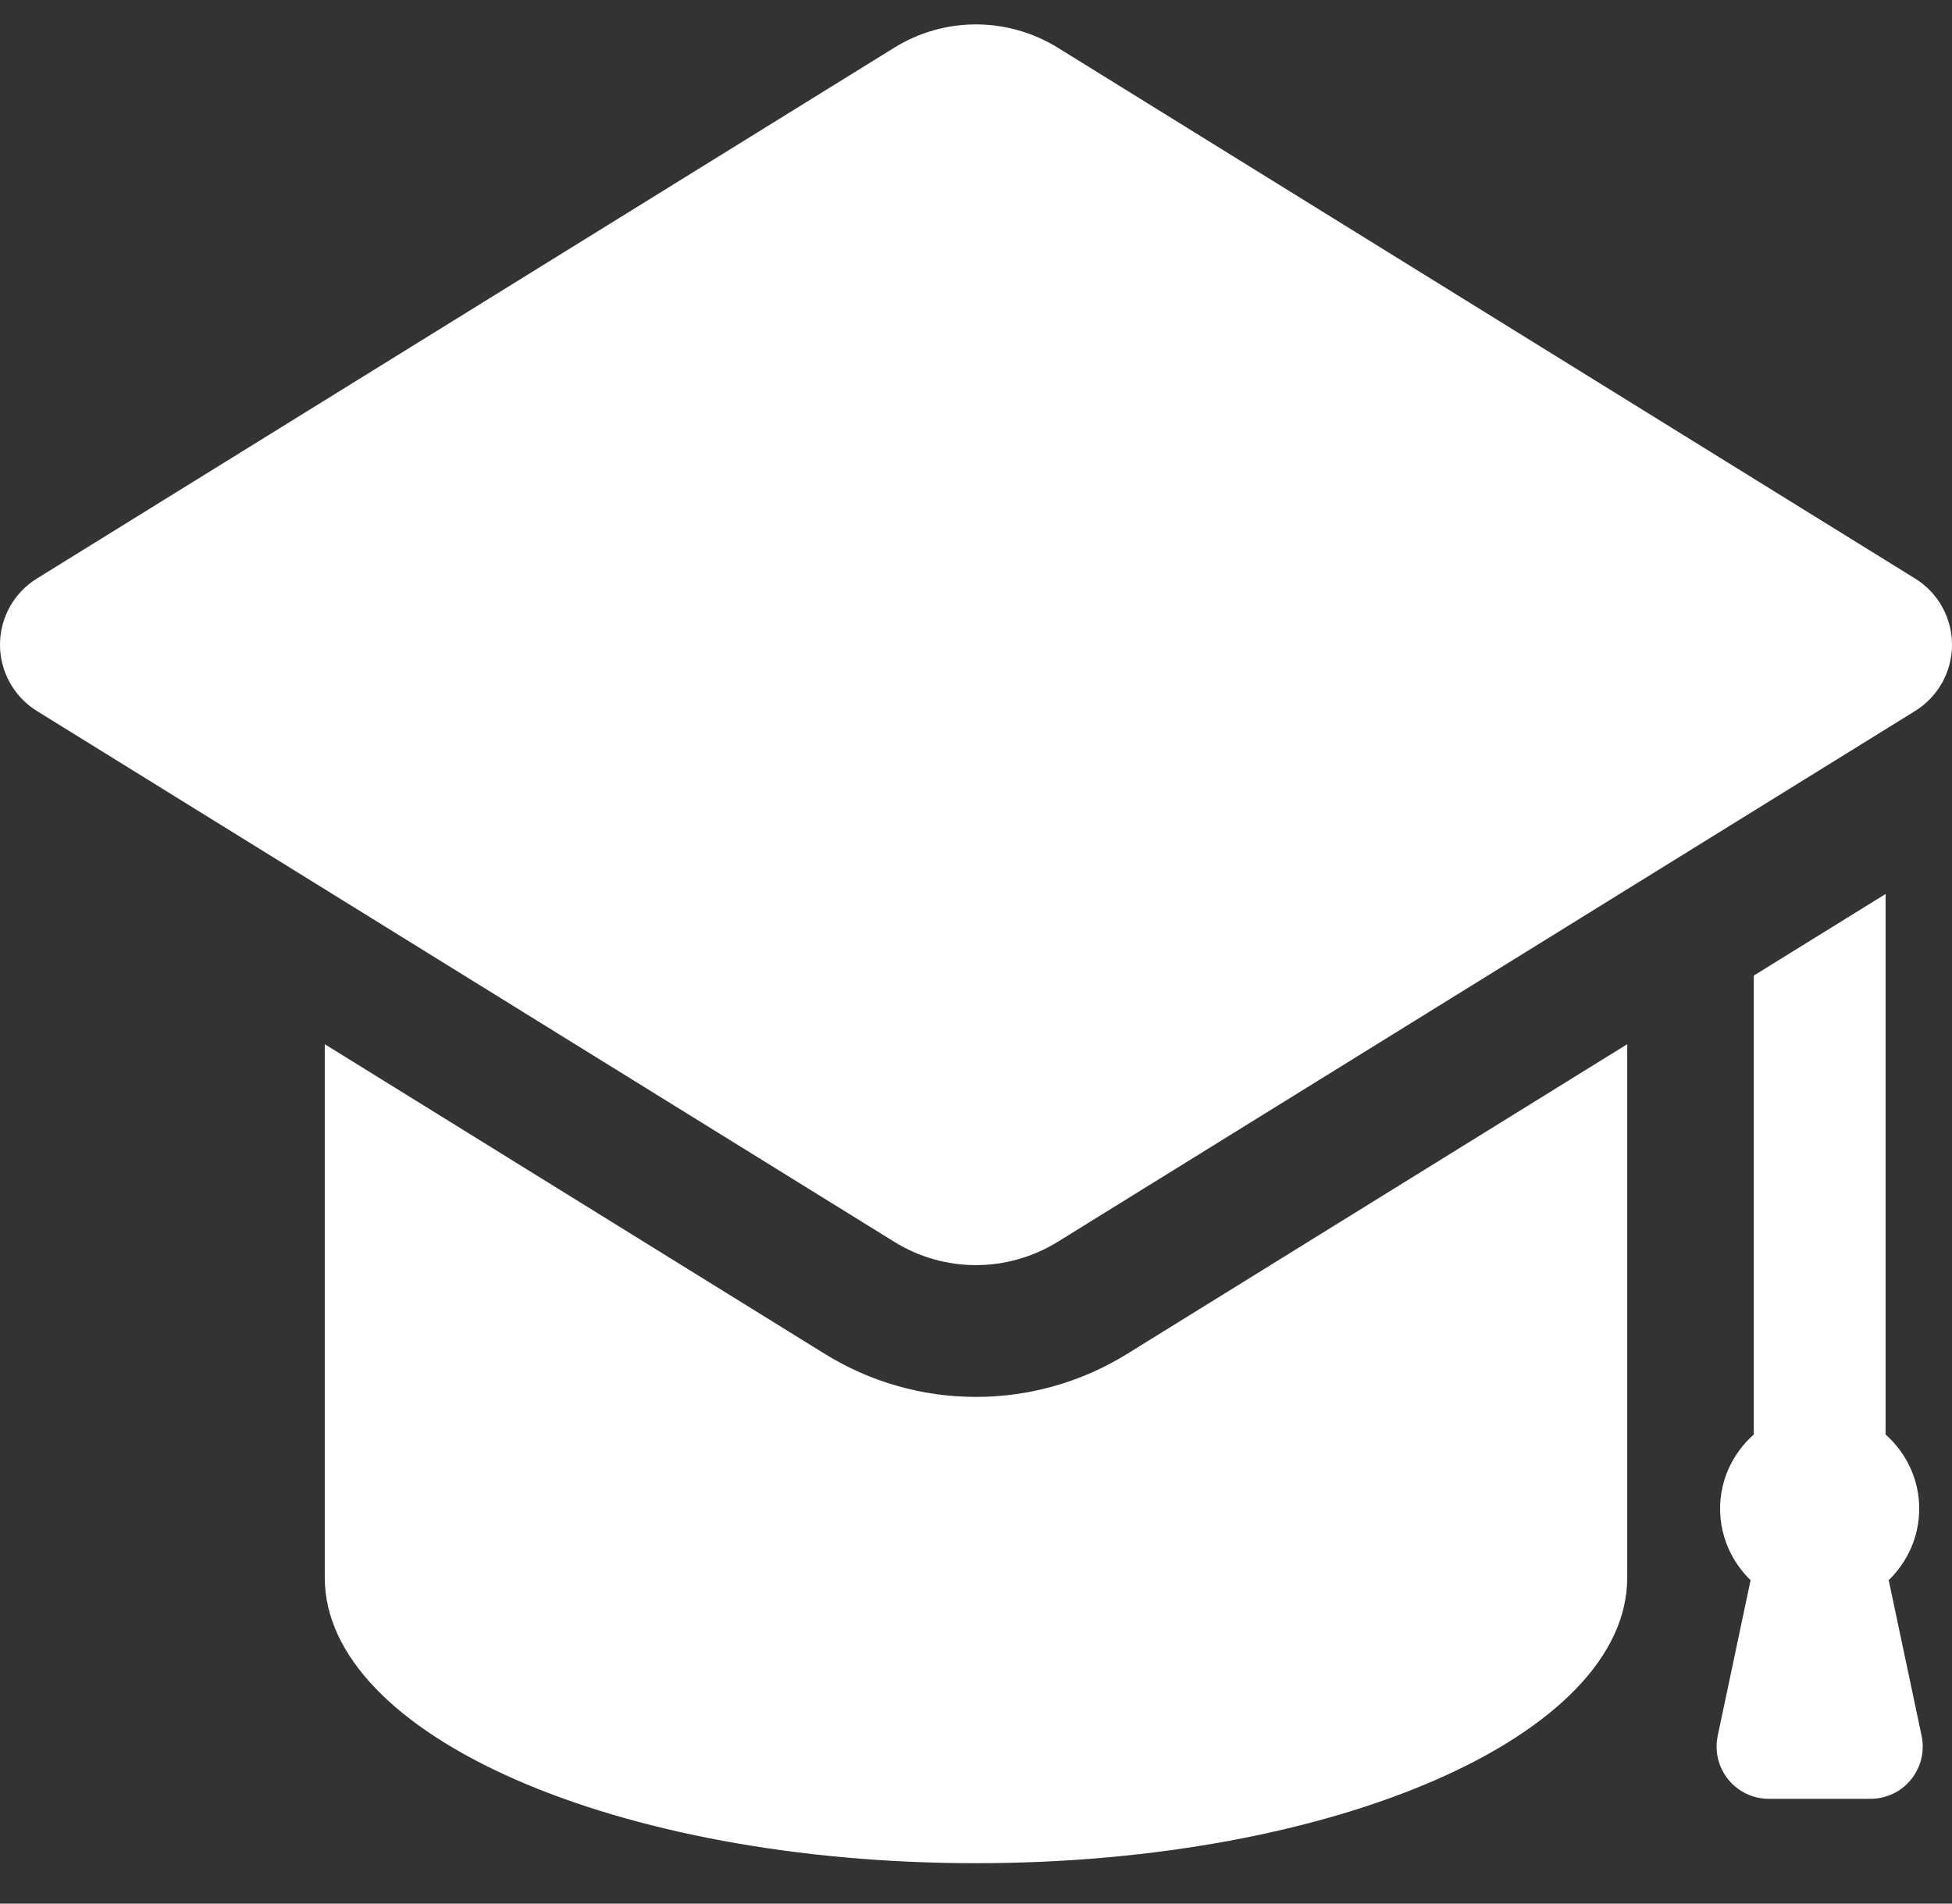 <svg width="40" height="39" viewBox="0 0 40 39" fill="none" xmlns="http://www.w3.org/2000/svg">
<rect x="0" y="0" width="40" height="39" fill="#333333" stroke="none"/>
<path d="M38.33 36.853C38.653 36.853 38.958 36.708 39.161 36.457C39.365 36.206 39.444 35.878 39.377 35.562L38.703 32.373C39.087 32.002 39.328 31.484 39.328 30.907C39.328 30.301 39.058 29.763 38.639 29.389V18.316L35.938 19.987V29.389C35.518 29.763 35.248 30.301 35.248 30.907C35.248 31.484 35.489 32.002 35.873 32.373L35.199 35.562C35.132 35.878 35.212 36.207 35.415 36.457C35.618 36.708 35.923 36.853 36.246 36.853H38.33ZM39.246 11.854L21.674 0.976C21.159 0.659 20.579 0.5 19.999 0.5C19.419 0.5 18.838 0.659 18.327 0.976L0.754 11.854C0.285 12.144 0 12.657 0 13.209C0 13.761 0.285 14.274 0.754 14.565L18.326 25.442C18.838 25.76 19.419 25.919 19.999 25.919C20.579 25.919 21.159 25.759 21.674 25.442L39.246 14.565C39.715 14.274 40 13.761 40 13.209C40 12.657 39.715 12.144 39.246 11.854ZM19.999 28.619C18.904 28.619 17.836 28.315 16.904 27.739L6.655 21.393V32.32C6.655 35.554 12.632 38.172 19.999 38.172C27.368 38.172 33.345 35.554 33.345 32.32V21.393L23.095 27.739C22.164 28.315 21.093 28.619 19.999 28.619Z" fill="white"/>
</svg>
